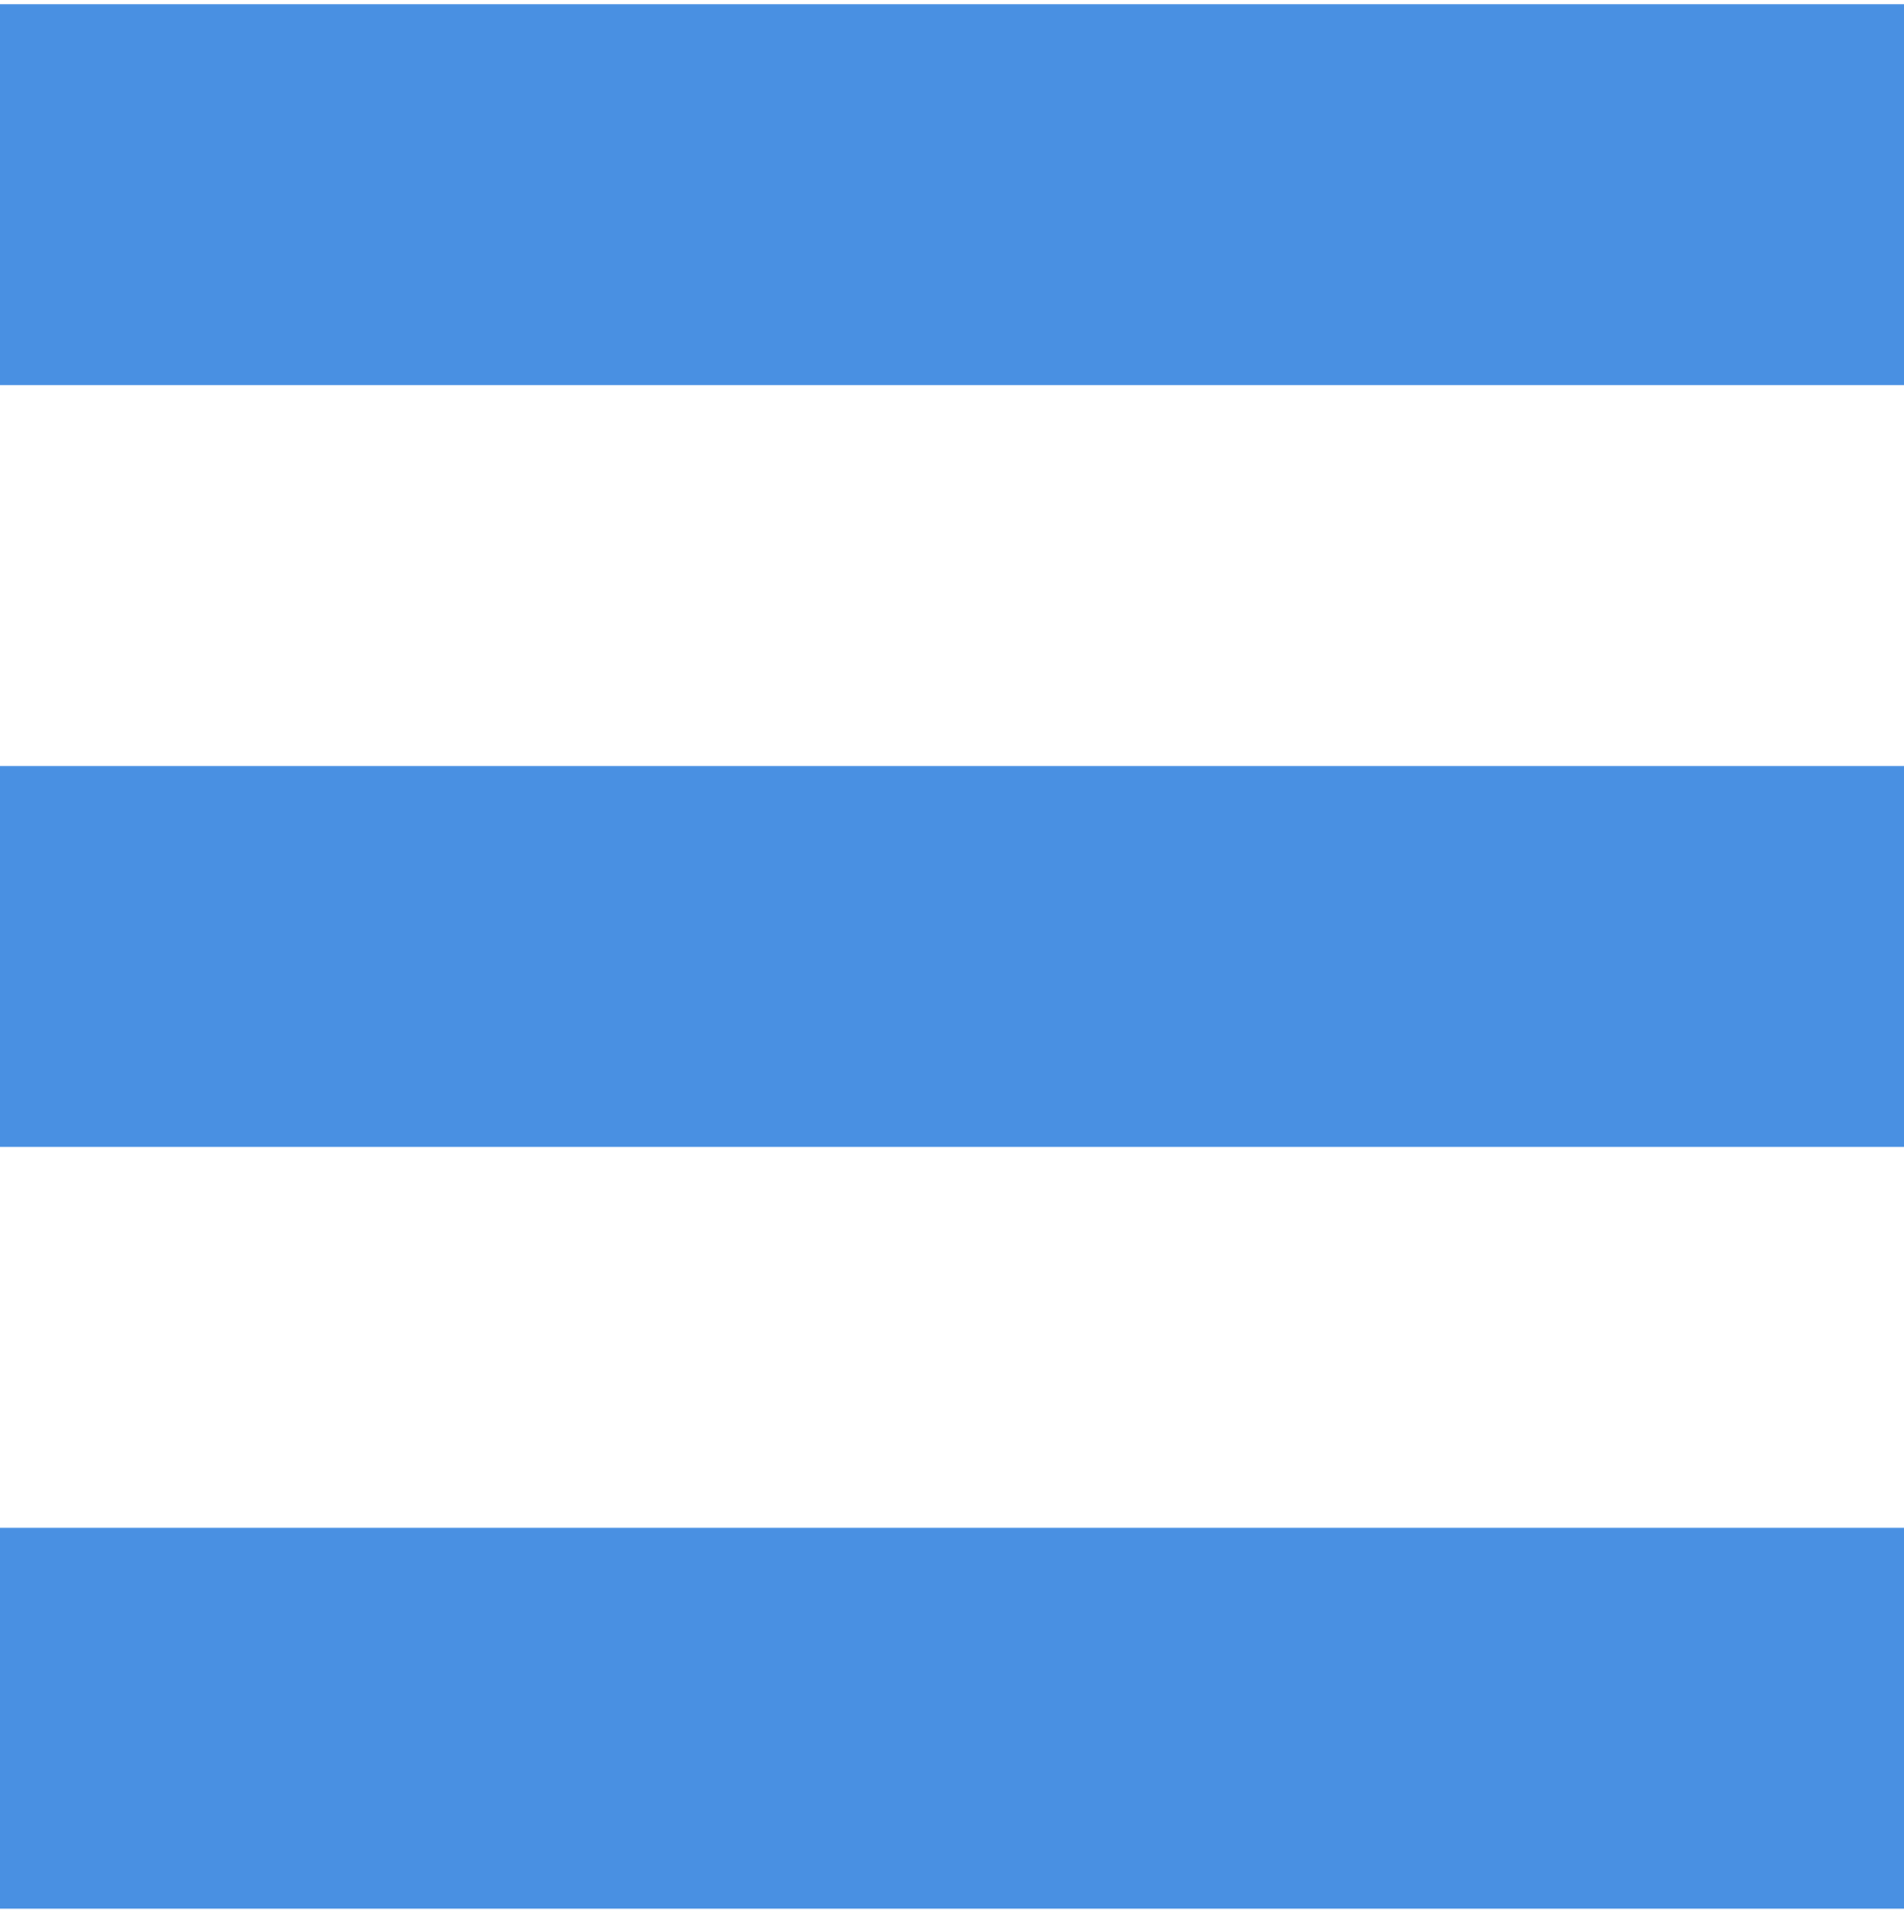 <svg xmlns="http://www.w3.org/2000/svg" width="70" height="71" viewBox="0 0 70 71">
  <path fill="#4990E2" fill-rule="evenodd" d="M70,0.148 L0,0.148 L0,14.148 L70,14.148 L70,0.148 L70,0.148 L70,0.148 L70,0.148 L70,0.148 L70,0.148 Z M70,56.148 L0,56.148 L0,70.148 L70,70.148 L70,56.148 L70,56.148 L70,56.148 L70,56.148 L70,56.148 L70,56.148 Z M70,28.148 L0,28.148 L0,42.148 L70,42.148 L70,28.148 L70,28.148 L70,28.148 L70,28.148 L70,28.148 L70,28.148 Z"/>
</svg>
